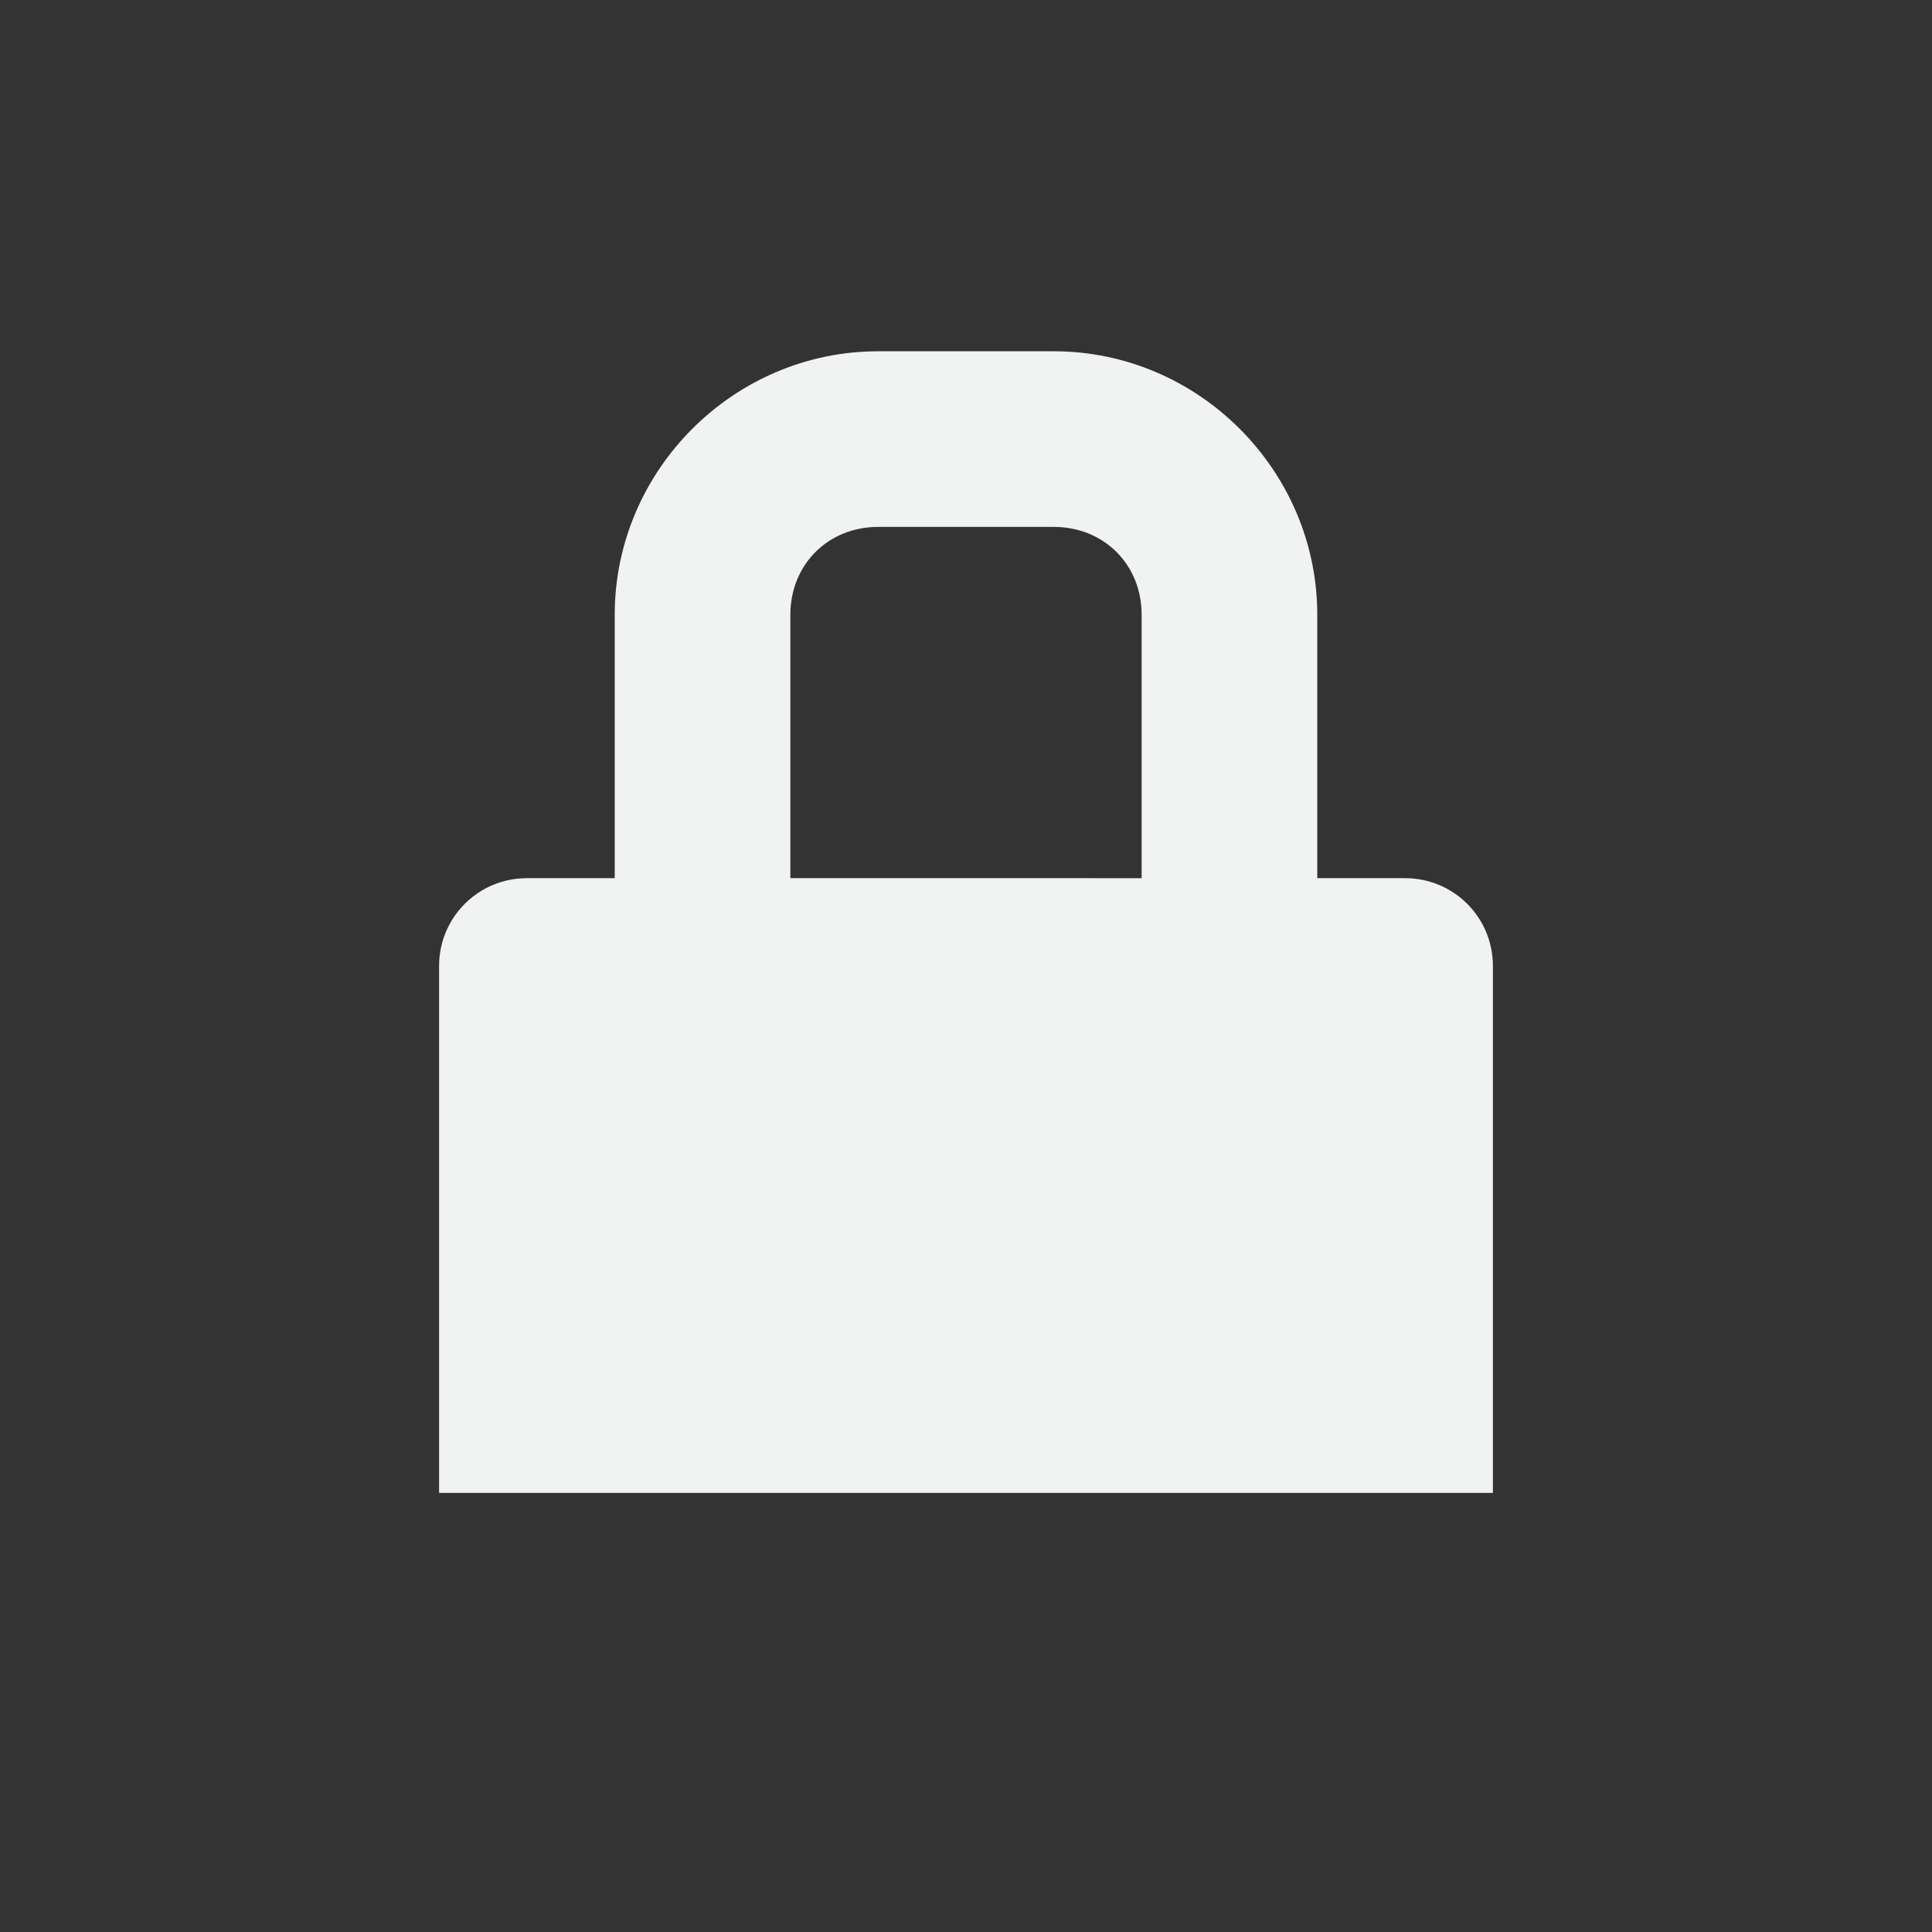 <!--Part of Monotone: https://github.com/sixsixfive/Monotone, released under cc-by-sa_v4-->
<svg xmlns="http://www.w3.org/2000/svg" viewBox="-3 -3 22 22">
    <rect x="-3" y="-3" width="22" height="22" fill="#333333" stroke="none"/>
    <path style="marker:none" d="M7 1C5.355 1 4 2.355 4 4v3H3c-.554 0-1 .446-1 1v6h12V8c0-.554-.446-1-1-1h-1V4c0-1.645-1.355-3-3-3zm0 2h2c.571 0 1 .429 1 1v3H6V4c0-.571.429-1 1-1z" color="#f1f2f2" overflow="visible" fill="#f1f2f2"/>
</svg>
